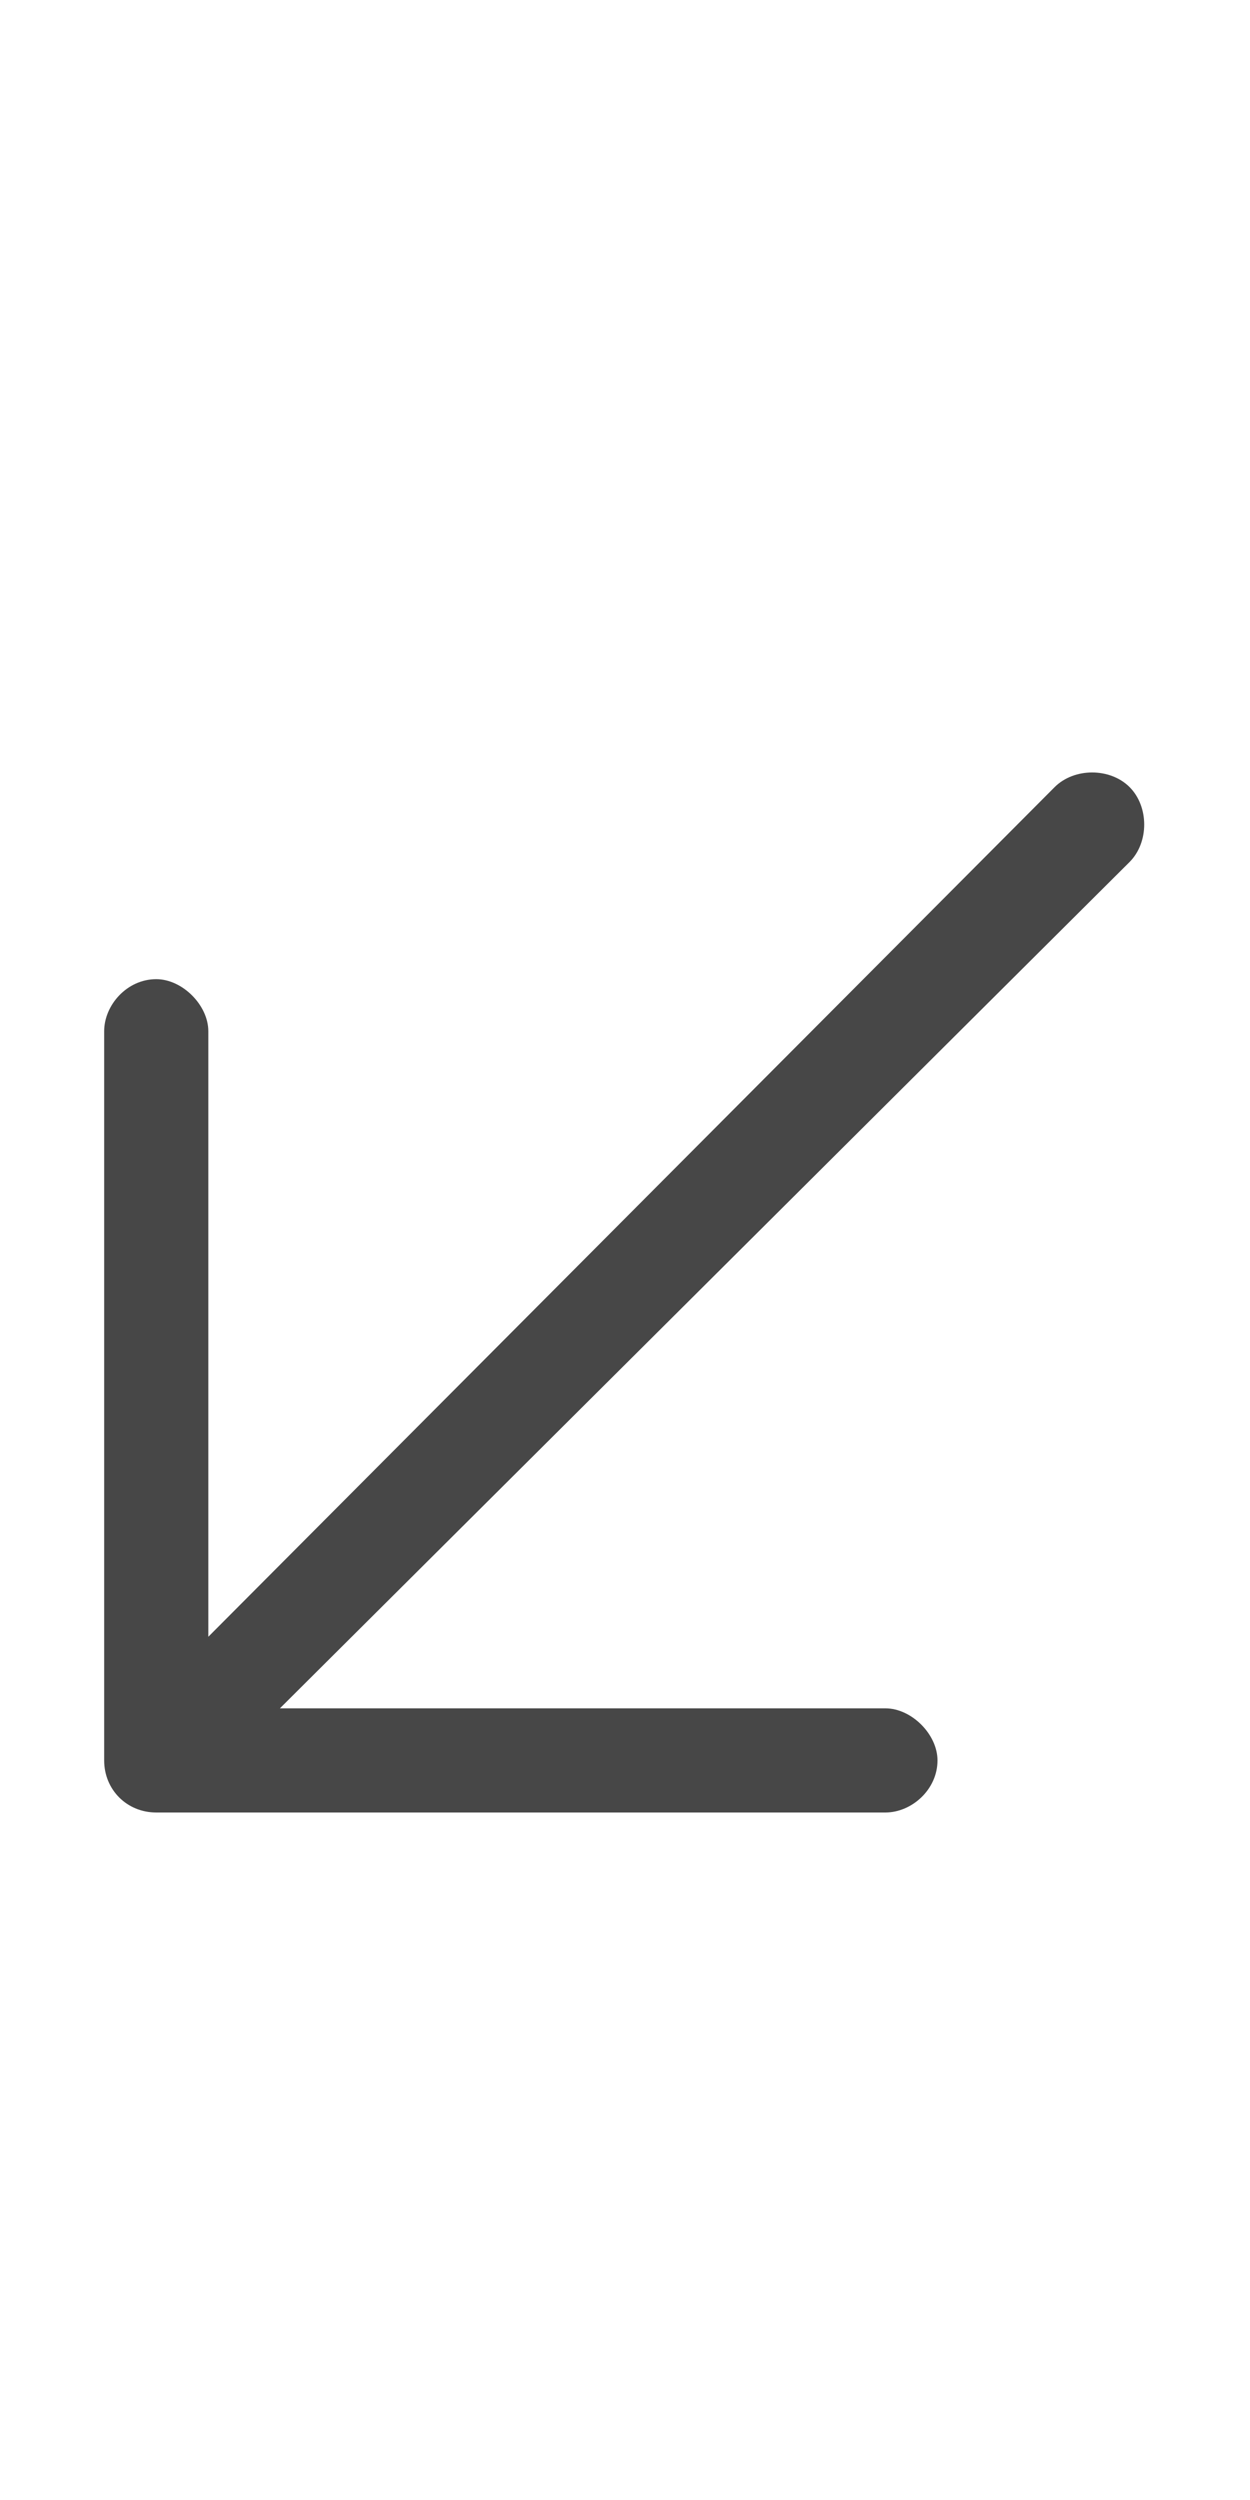 <svg width="15" height="30" viewBox="0 0 15 30" fill="none" xmlns="http://www.w3.org/2000/svg">
<g id="label-paired / lg / arrow-down-left-lg / regular" clip-path="url(#clip0_2556_17625)">
<path id="icon" d="M1.875 21.75C1.523 21.75 1.25 21.477 1.25 21.125V12.375C1.25 12.062 1.523 11.75 1.875 11.75C2.188 11.75 2.5 12.062 2.5 12.375V19.641L12.656 9.445C12.891 9.211 13.32 9.211 13.555 9.445C13.789 9.68 13.789 10.109 13.555 10.344L3.359 20.5H10.625C10.938 20.5 11.25 20.812 11.25 21.125C11.25 21.477 10.938 21.75 10.625 21.75H1.875Z" fill="black" fill-opacity="0.72"/>
</g>
<defs>
<clipPath id="clip0_2556_17625">
<rect width="15" height="30" fill="white"/>
</clipPath>
</defs>
</svg>
